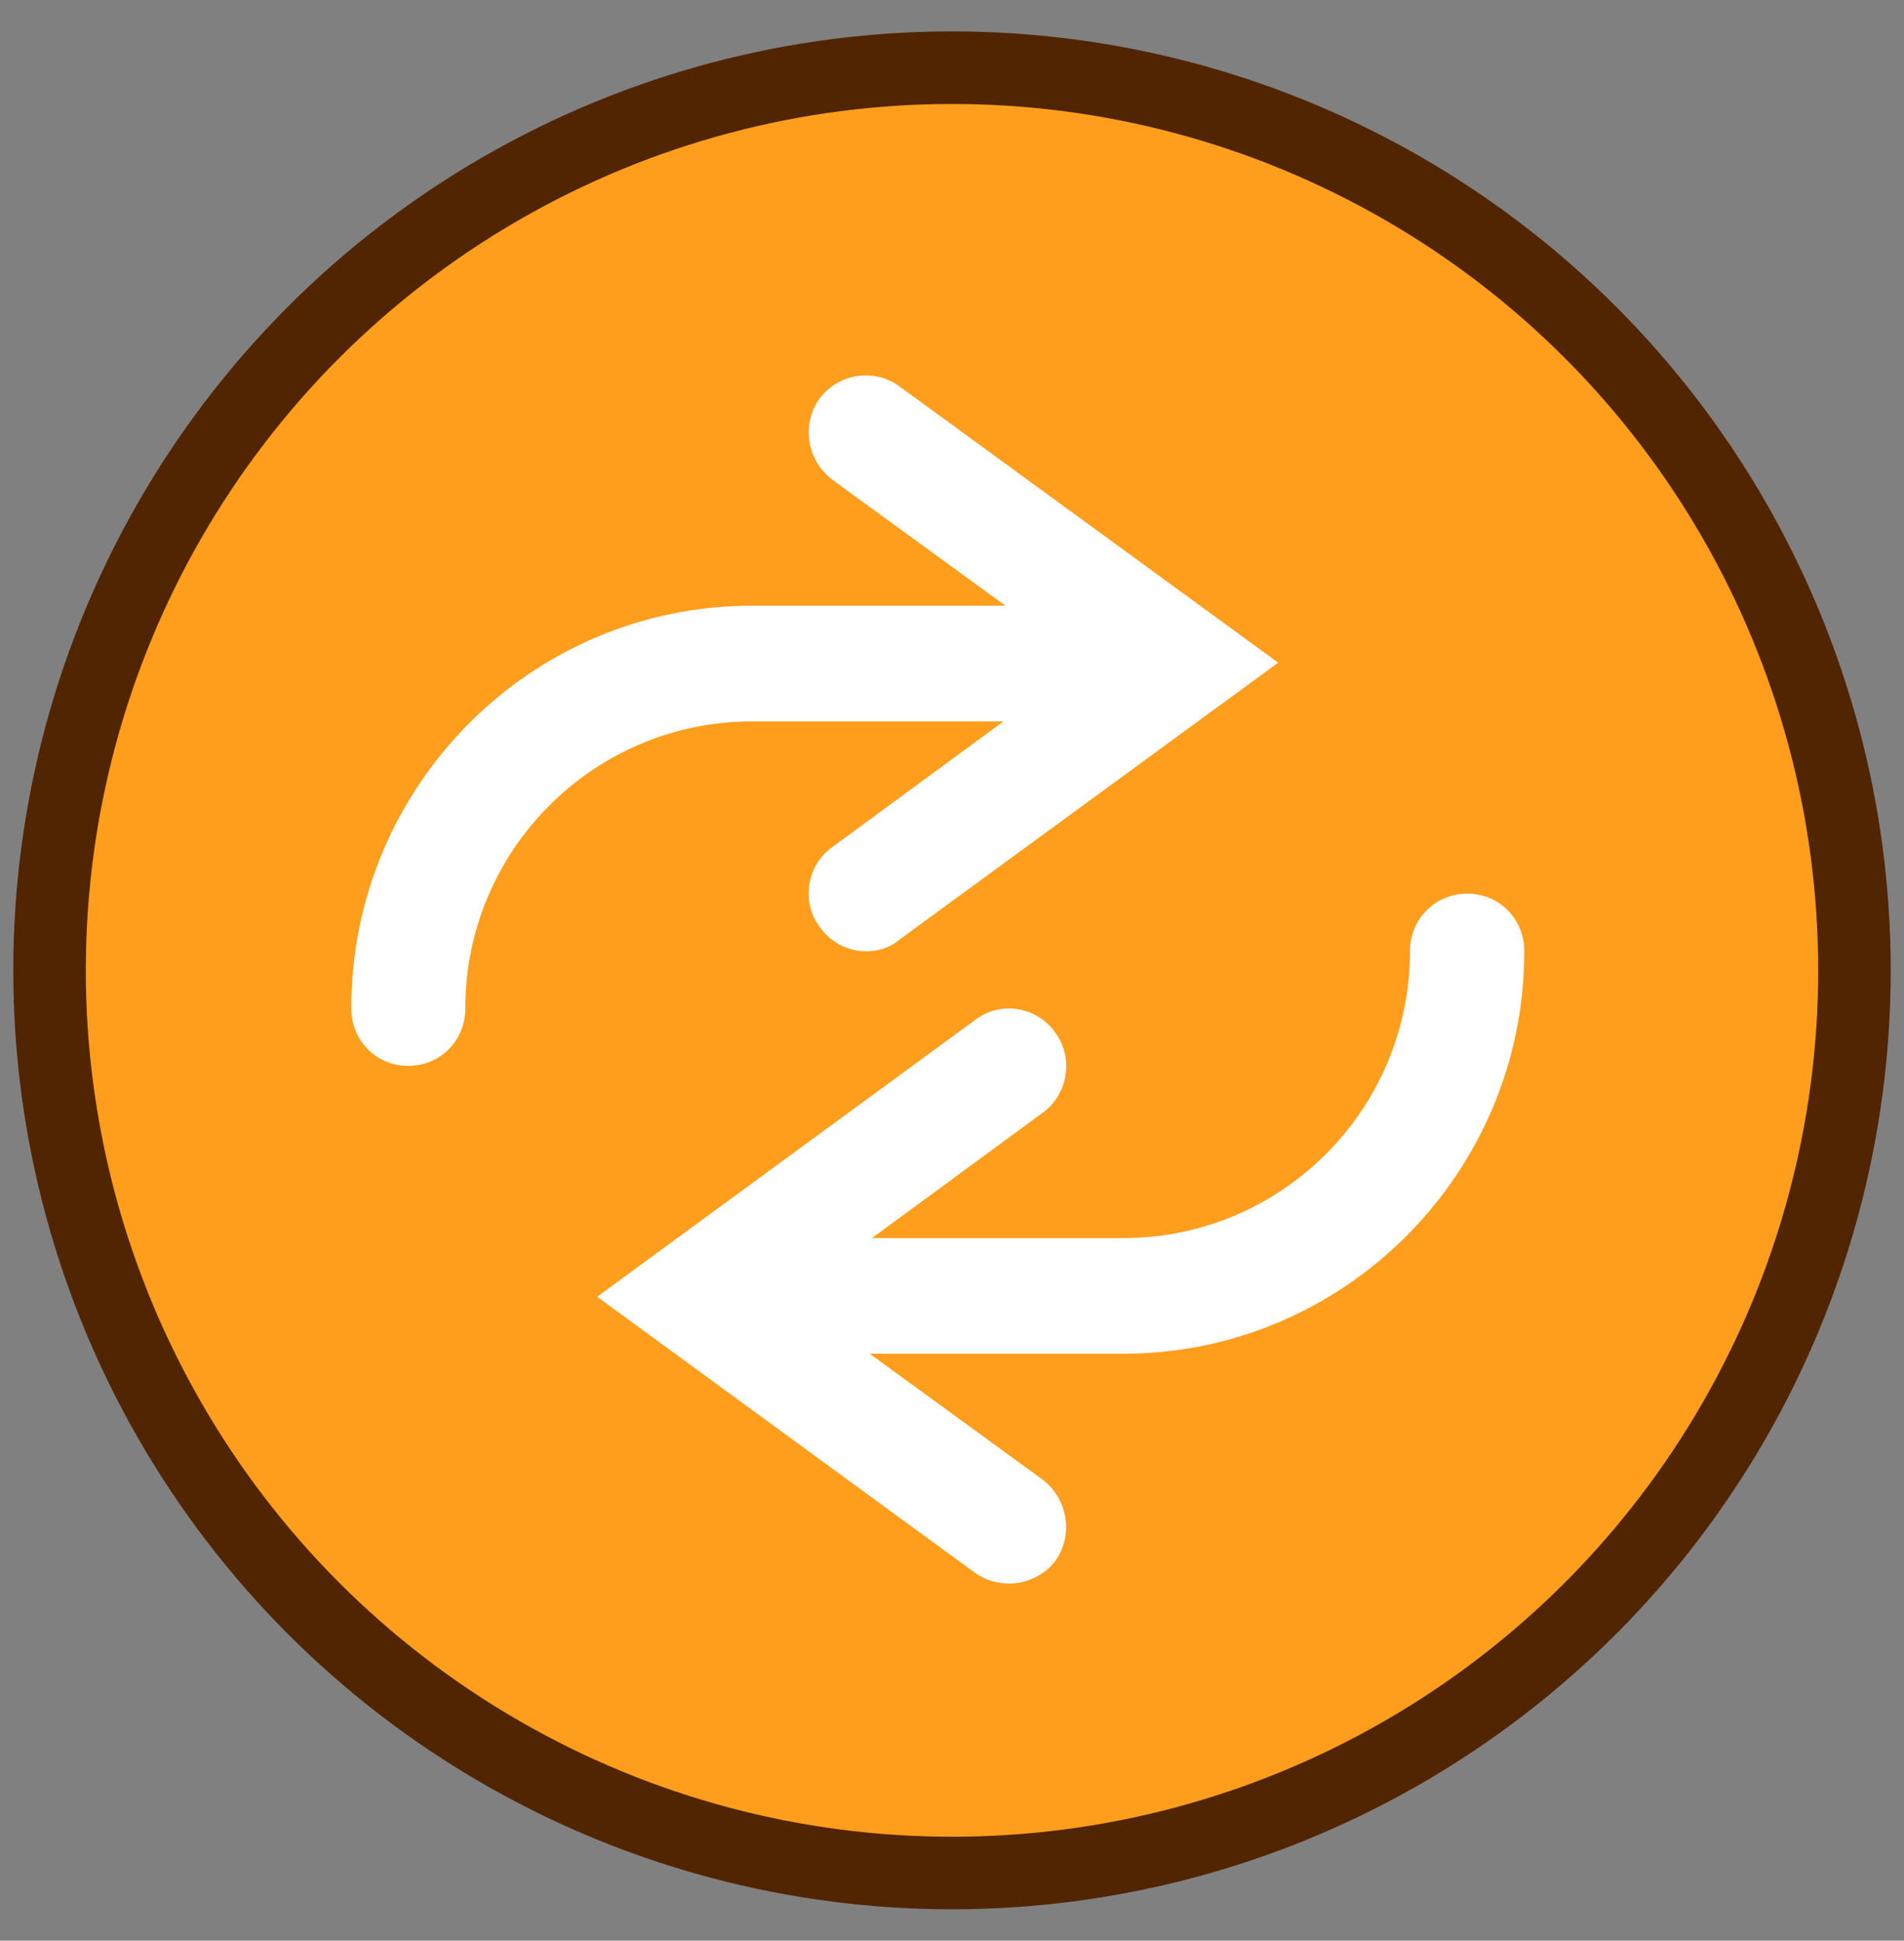 <?xml version="1.0" encoding="utf-8"?>
<!-- Generator: Adobe Illustrator 16.0.0, SVG Export Plug-In . SVG Version: 6.00 Build 0)  -->
<!DOCTYPE svg PUBLIC "-//W3C//DTD SVG 1.1//EN" "http://www.w3.org/Graphics/SVG/1.1/DTD/svg11.dtd">
<svg version="1.1" id="Capa_1" xmlns="http://www.w3.org/2000/svg" xmlns:xlink="http://www.w3.org/1999/xlink" x="0px" y="0px"
	 width="26.25px" height="26.75px" viewBox="0 0 26.25 26.75" enable-background="new 0 0 26.25 26.75" xml:space="preserve">
<rect x="0" y="0" width="26.25" height="26.75" fill="#808080" stroke="none"/>
<g>
	<circle fill="#FF9E1D" stroke="#512502" stroke-miterlimit="10" cx="13.125" cy="13.375" r="12.442"/>
	<path fill="#FFFFFF" d="M5.628,14.692c-0.438,0-0.785-0.347-0.785-0.795c0-3.056,2.471-5.548,5.523-5.548h5.516
		c0.438,0,0.799,0.359,0.799,0.785c0,0.449-0.359,0.81-0.799,0.81h-5.516c-2.179,0-3.951,1.774-3.951,3.953
		C6.416,14.347,6.066,14.692,5.628,14.692z"/>
	<path fill="#FFFFFF" d="M11.941,13.112c-0.244,0-0.482-0.113-0.643-0.339c-0.254-0.346-0.178-0.848,0.182-1.101l3.459-2.539
		L11.48,6.616c-0.357-0.27-0.436-0.764-0.182-1.121c0.26-0.347,0.754-0.426,1.104-0.168l5.22,3.807l-5.222,3.818
		C12.267,13.067,12.101,13.112,11.941,13.112z"/>
	<path fill="#FFFFFF" d="M15.49,18.659H9.968c-0.43,0-0.788-0.359-0.788-0.785c0-0.449,0.358-0.809,0.788-0.809h5.522
		c2.18,0,3.949-1.775,3.949-3.953c0-0.449,0.352-0.795,0.791-0.795c0.436,0,0.785,0.346,0.785,0.795
		C21.016,16.167,18.537,18.659,15.49,18.659z"/>
	<path fill="#FFFFFF" d="M13.918,21.827c-0.17,0-0.327-0.045-0.474-0.146l-5.211-3.807l5.214-3.818
		c0.356-0.268,0.852-0.18,1.106,0.182c0.25,0.345,0.174,0.847-0.178,1.1l-3.459,2.539l3.459,2.518
		c0.35,0.27,0.428,0.764,0.174,1.121C14.4,21.714,14.152,21.827,13.918,21.827z"/>
</g>
</svg>
